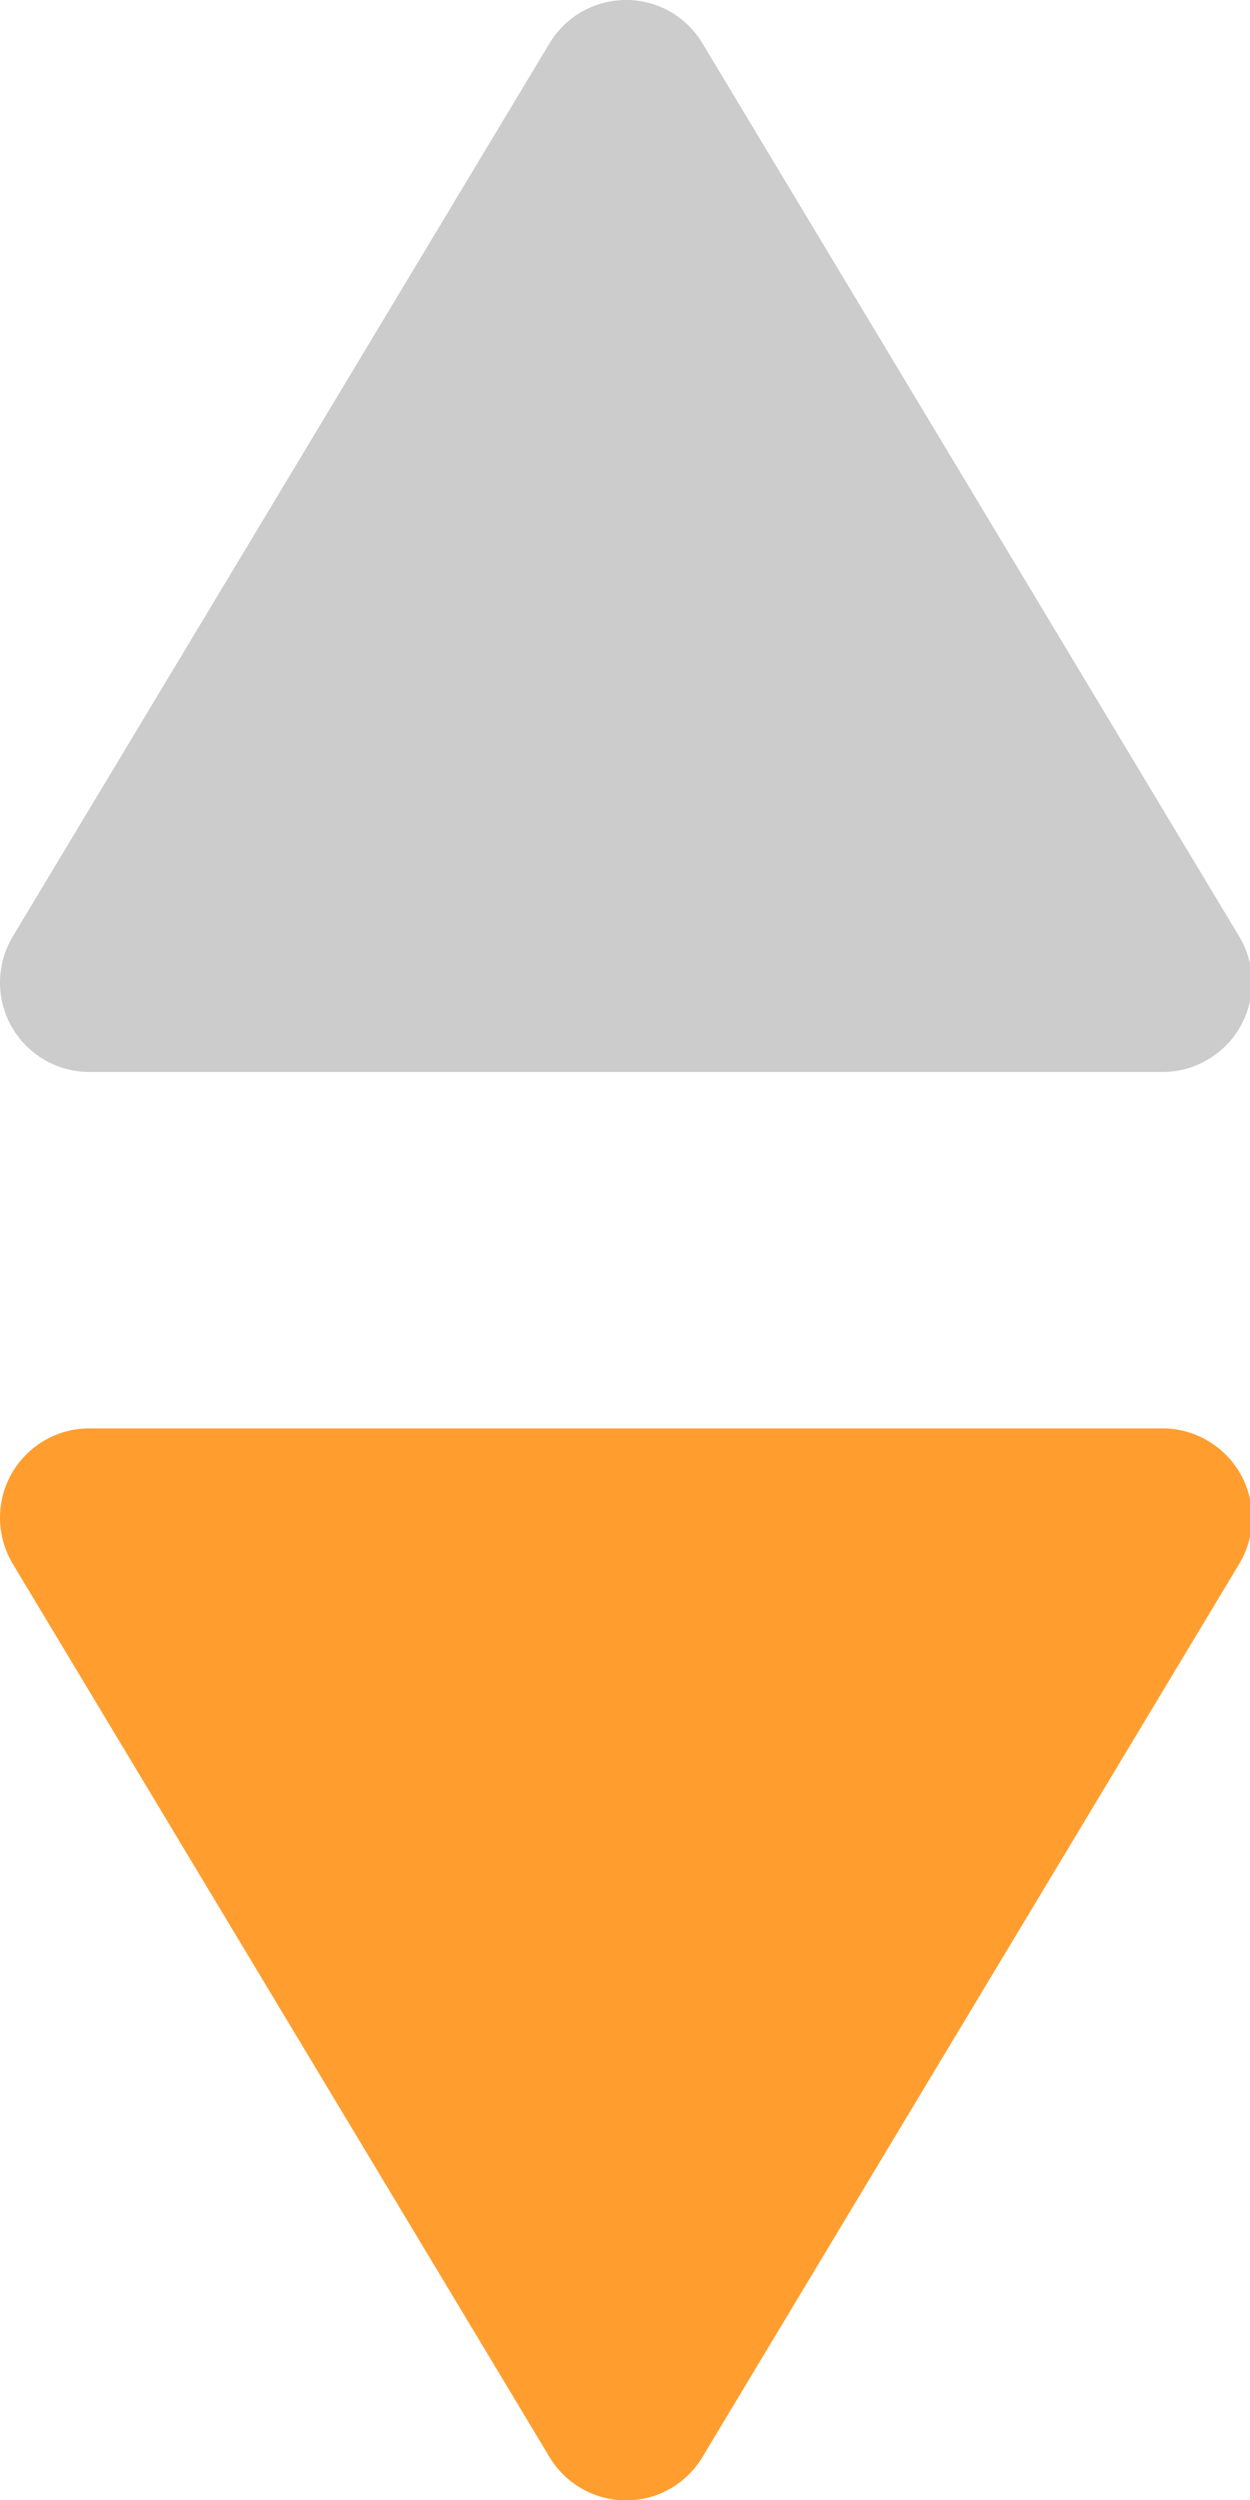 <?xml version="1.0" encoding="UTF-8"?>
<svg width="7px" height="14px" viewBox="0 0 7 14" version="1.1" xmlns="http://www.w3.org/2000/svg" xmlns:xlink="http://www.w3.org/1999/xlink">
    <!-- Generator: Sketch 49 (51002) - http://www.bohemiancoding.com/sketch -->
    <title>sort_selected</title>
    <desc>Created with Sketch.</desc>
    <defs></defs>
    <g id="切图" stroke="none" stroke-width="1" fill="none" fill-rule="evenodd">
        <g id="Artboard" transform="translate(-445, -148)">
            <g id="首页" transform="translate(31, 65)">
                <g id="sort_selected" transform="translate(414, 83)">
                    <path d="M3.934,0.243 L6.94,5.245 C7.082,5.482 7.005,5.789 6.768,5.931 C6.691,5.978 6.602,6.003 6.511,6.003 L0.5,6.003 C0.224,6.003 -6.61137811e-14,5.779 -6.61692923e-14,5.503 C-6.61692923e-14,5.412 0.025,5.323 0.071,5.245 L3.077,0.243 C3.219,0.006 3.526,-0.071 3.763,0.071 C3.833,0.114 3.892,0.172 3.934,0.243 Z" id="Triangle" fill="#CCCCCC"></path>
                    <path d="M3.934,8.243 L6.94,13.245 C7.082,13.482 7.005,13.789 6.768,13.931 C6.691,13.978 6.602,14.003 6.511,14.003 L0.5,14.003 C0.224,14.003 -6.61137811e-14,13.779 -6.61692923e-14,13.503 C-6.61692923e-14,13.412 0.025,13.323 0.071,13.245 L3.077,8.243 C3.219,8.006 3.526,7.929 3.763,8.071 C3.833,8.114 3.892,8.172 3.934,8.243 Z" id="Triangle-Copy" fill="#FF9E2F" transform="translate(3.506, 11.001) scale(1, -1) translate(-3.506, -11.001) "></path>
                </g>
            </g>
        </g>
    </g>
</svg>